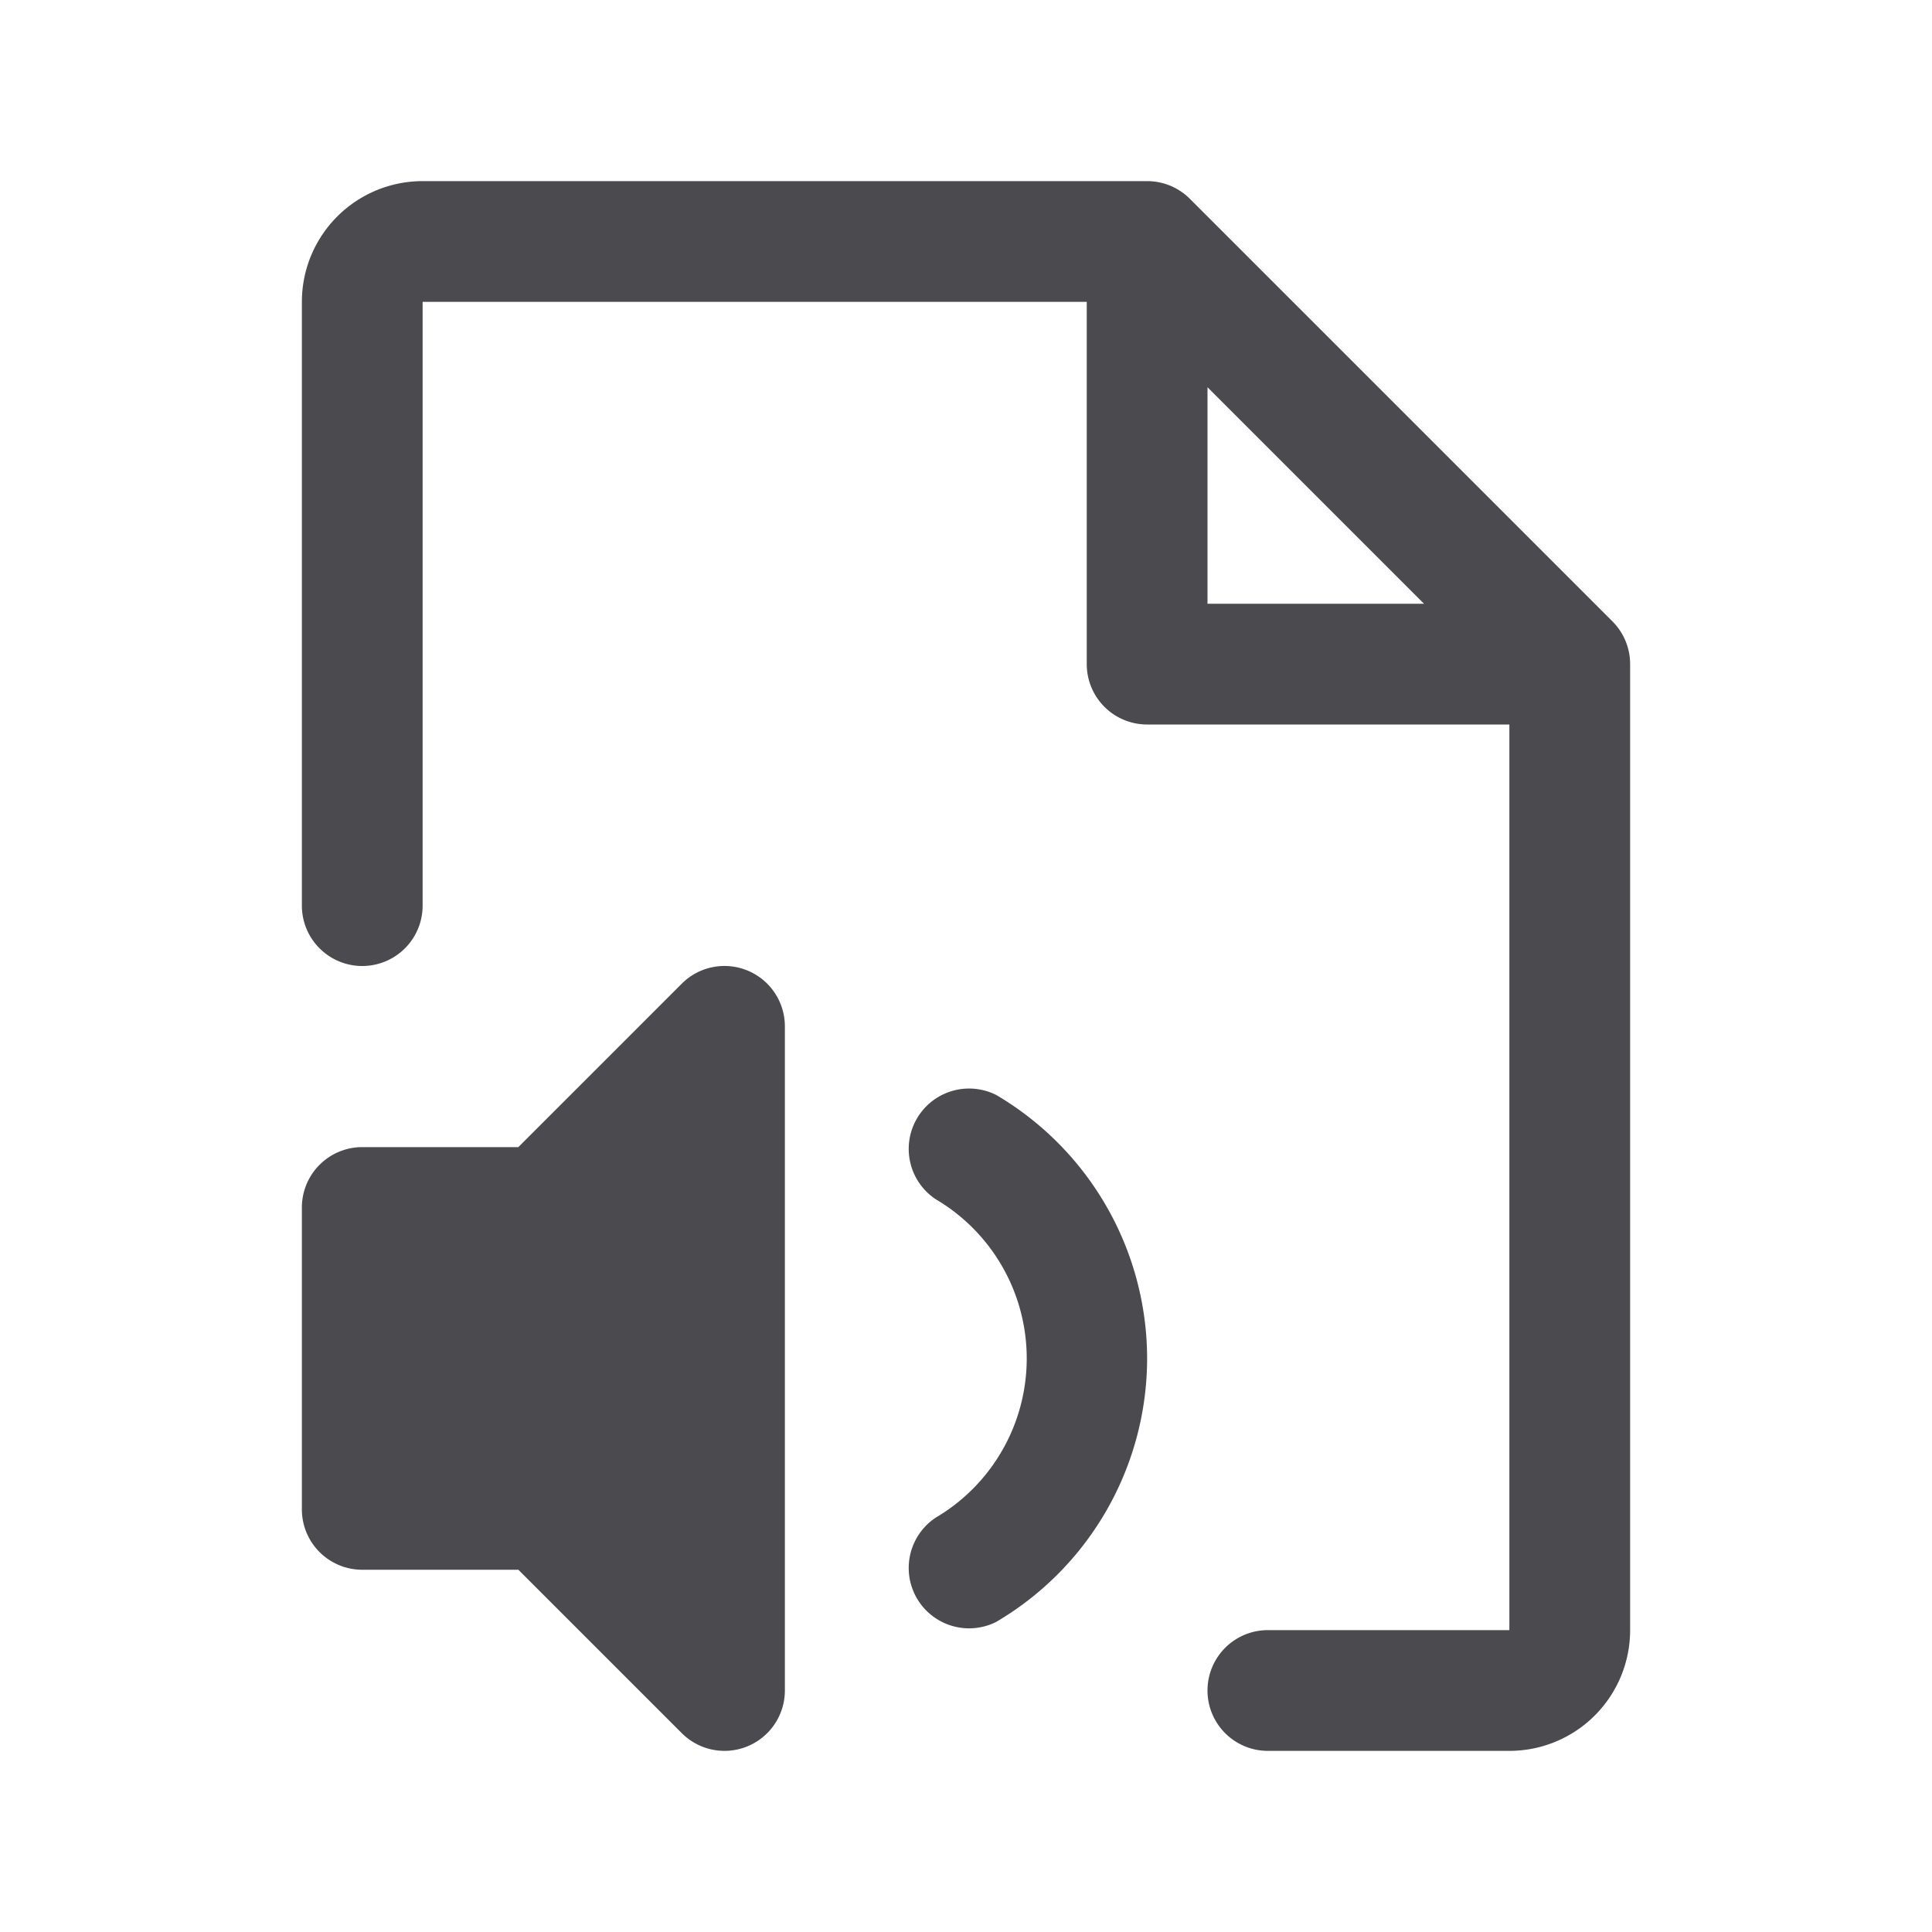 <svg xmlns="http://www.w3.org/2000/svg" width="32" height="32" fill="none" viewBox="0 0 32 32">
  <path fill="#4A4A4F" d="M19 22.5a5.069 5.069 0 0 1-2.5 4.364 1 1 0 0 1-1-1.728 3.06 3.06 0 0 0 0-5.272 1 1 0 0 1 1-1.728A5.07 5.07 0 0 1 19 22.5Zm-6.617-6.424a1 1 0 0 0-1.09.216L8.585 19H6a1 1 0 0 0-1 1v5a1 1 0 0 0 1 1h2.586l2.707 2.707A1 1 0 0 0 13 28V17a1 1 0 0 0-.617-.924ZM27 11v16a2 2 0 0 1-2 2h-4a1 1 0 0 1 0-2h4V12h-6a1 1 0 0 1-1-1V5H7v10a1 1 0 1 1-2 0V5a2 2 0 0 1 2-2h12a1 1 0 0 1 .707.292l7 7A1 1 0 0 1 27 11Zm-7-1h3.586L20 6.414V10Z"/>
</svg>
